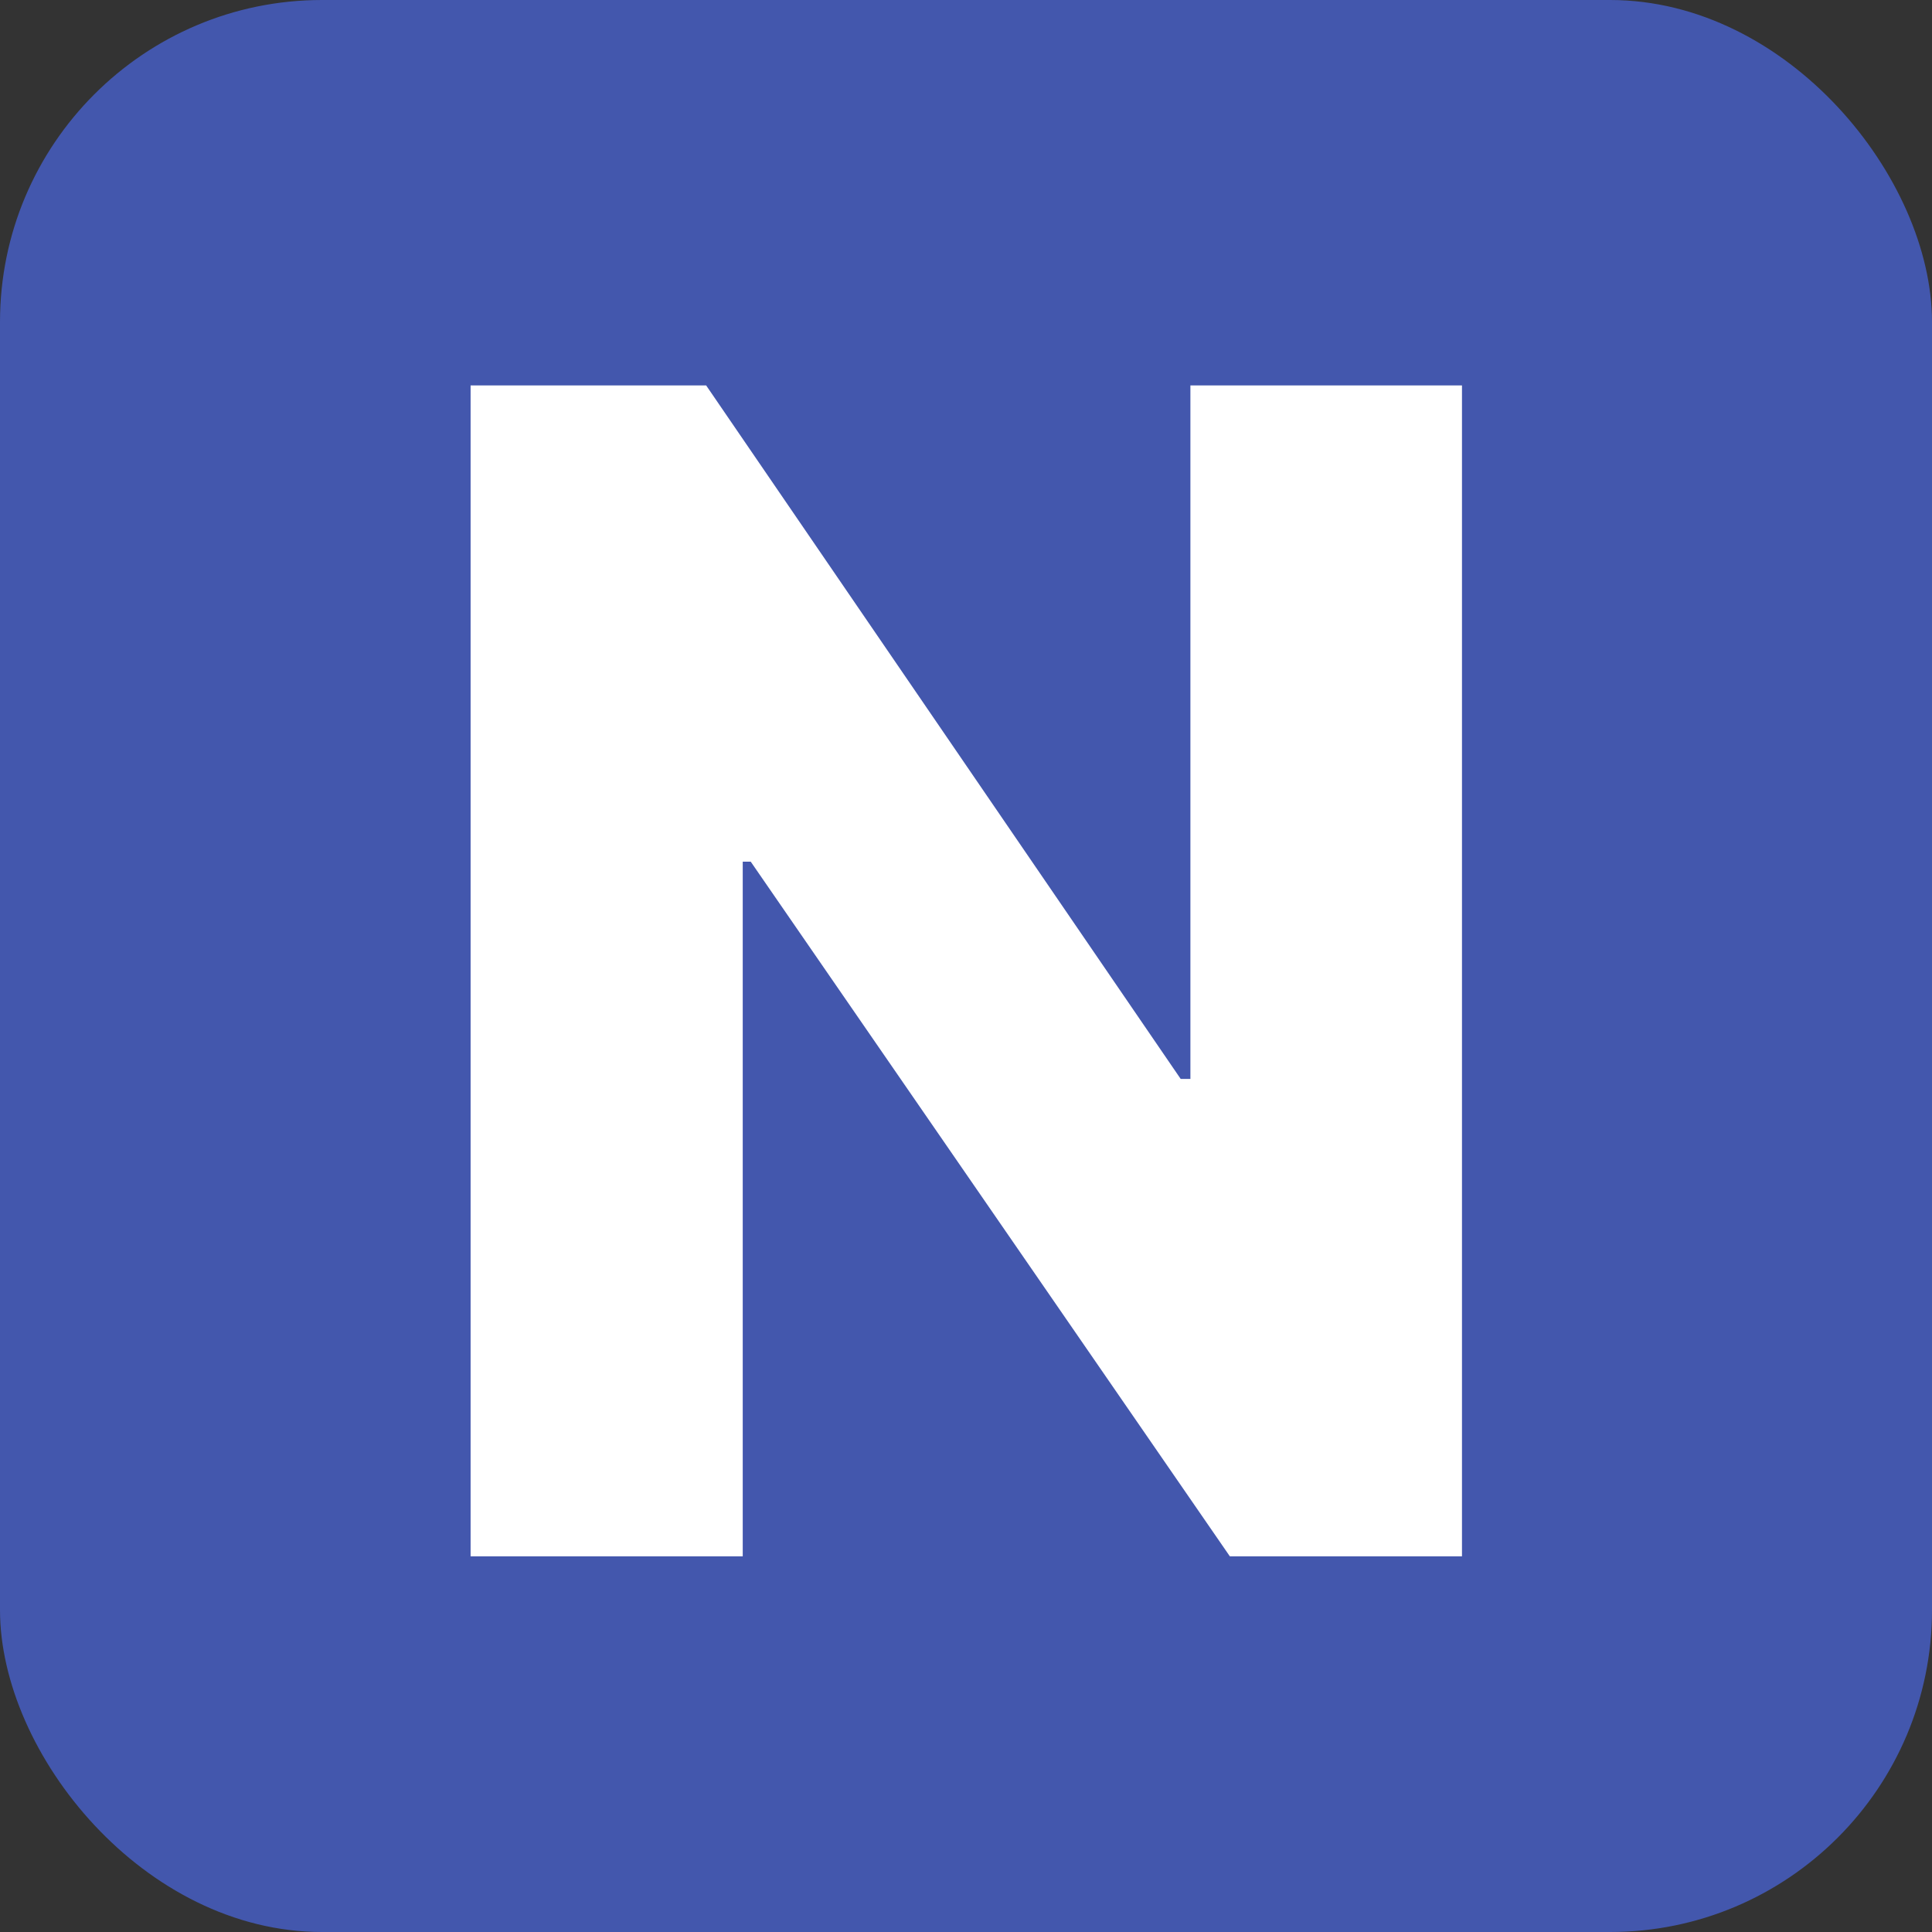 <svg width="180" height="180" viewBox="0 0 180 180" fill="none" xmlns="http://www.w3.org/2000/svg">
<rect x="0" y="0" width="180" height="180" fill="#333333" stroke="none"/>
<rect width="180" height="180" rx="30" fill="#4357AD"/>
<path d="M136.209 35.909V145H114.583L69.945 80.281H69.199V145H43.844V35.909H65.79L110.002 100.522H110.907V35.909H136.209Z" fill="white"/>
</svg>
